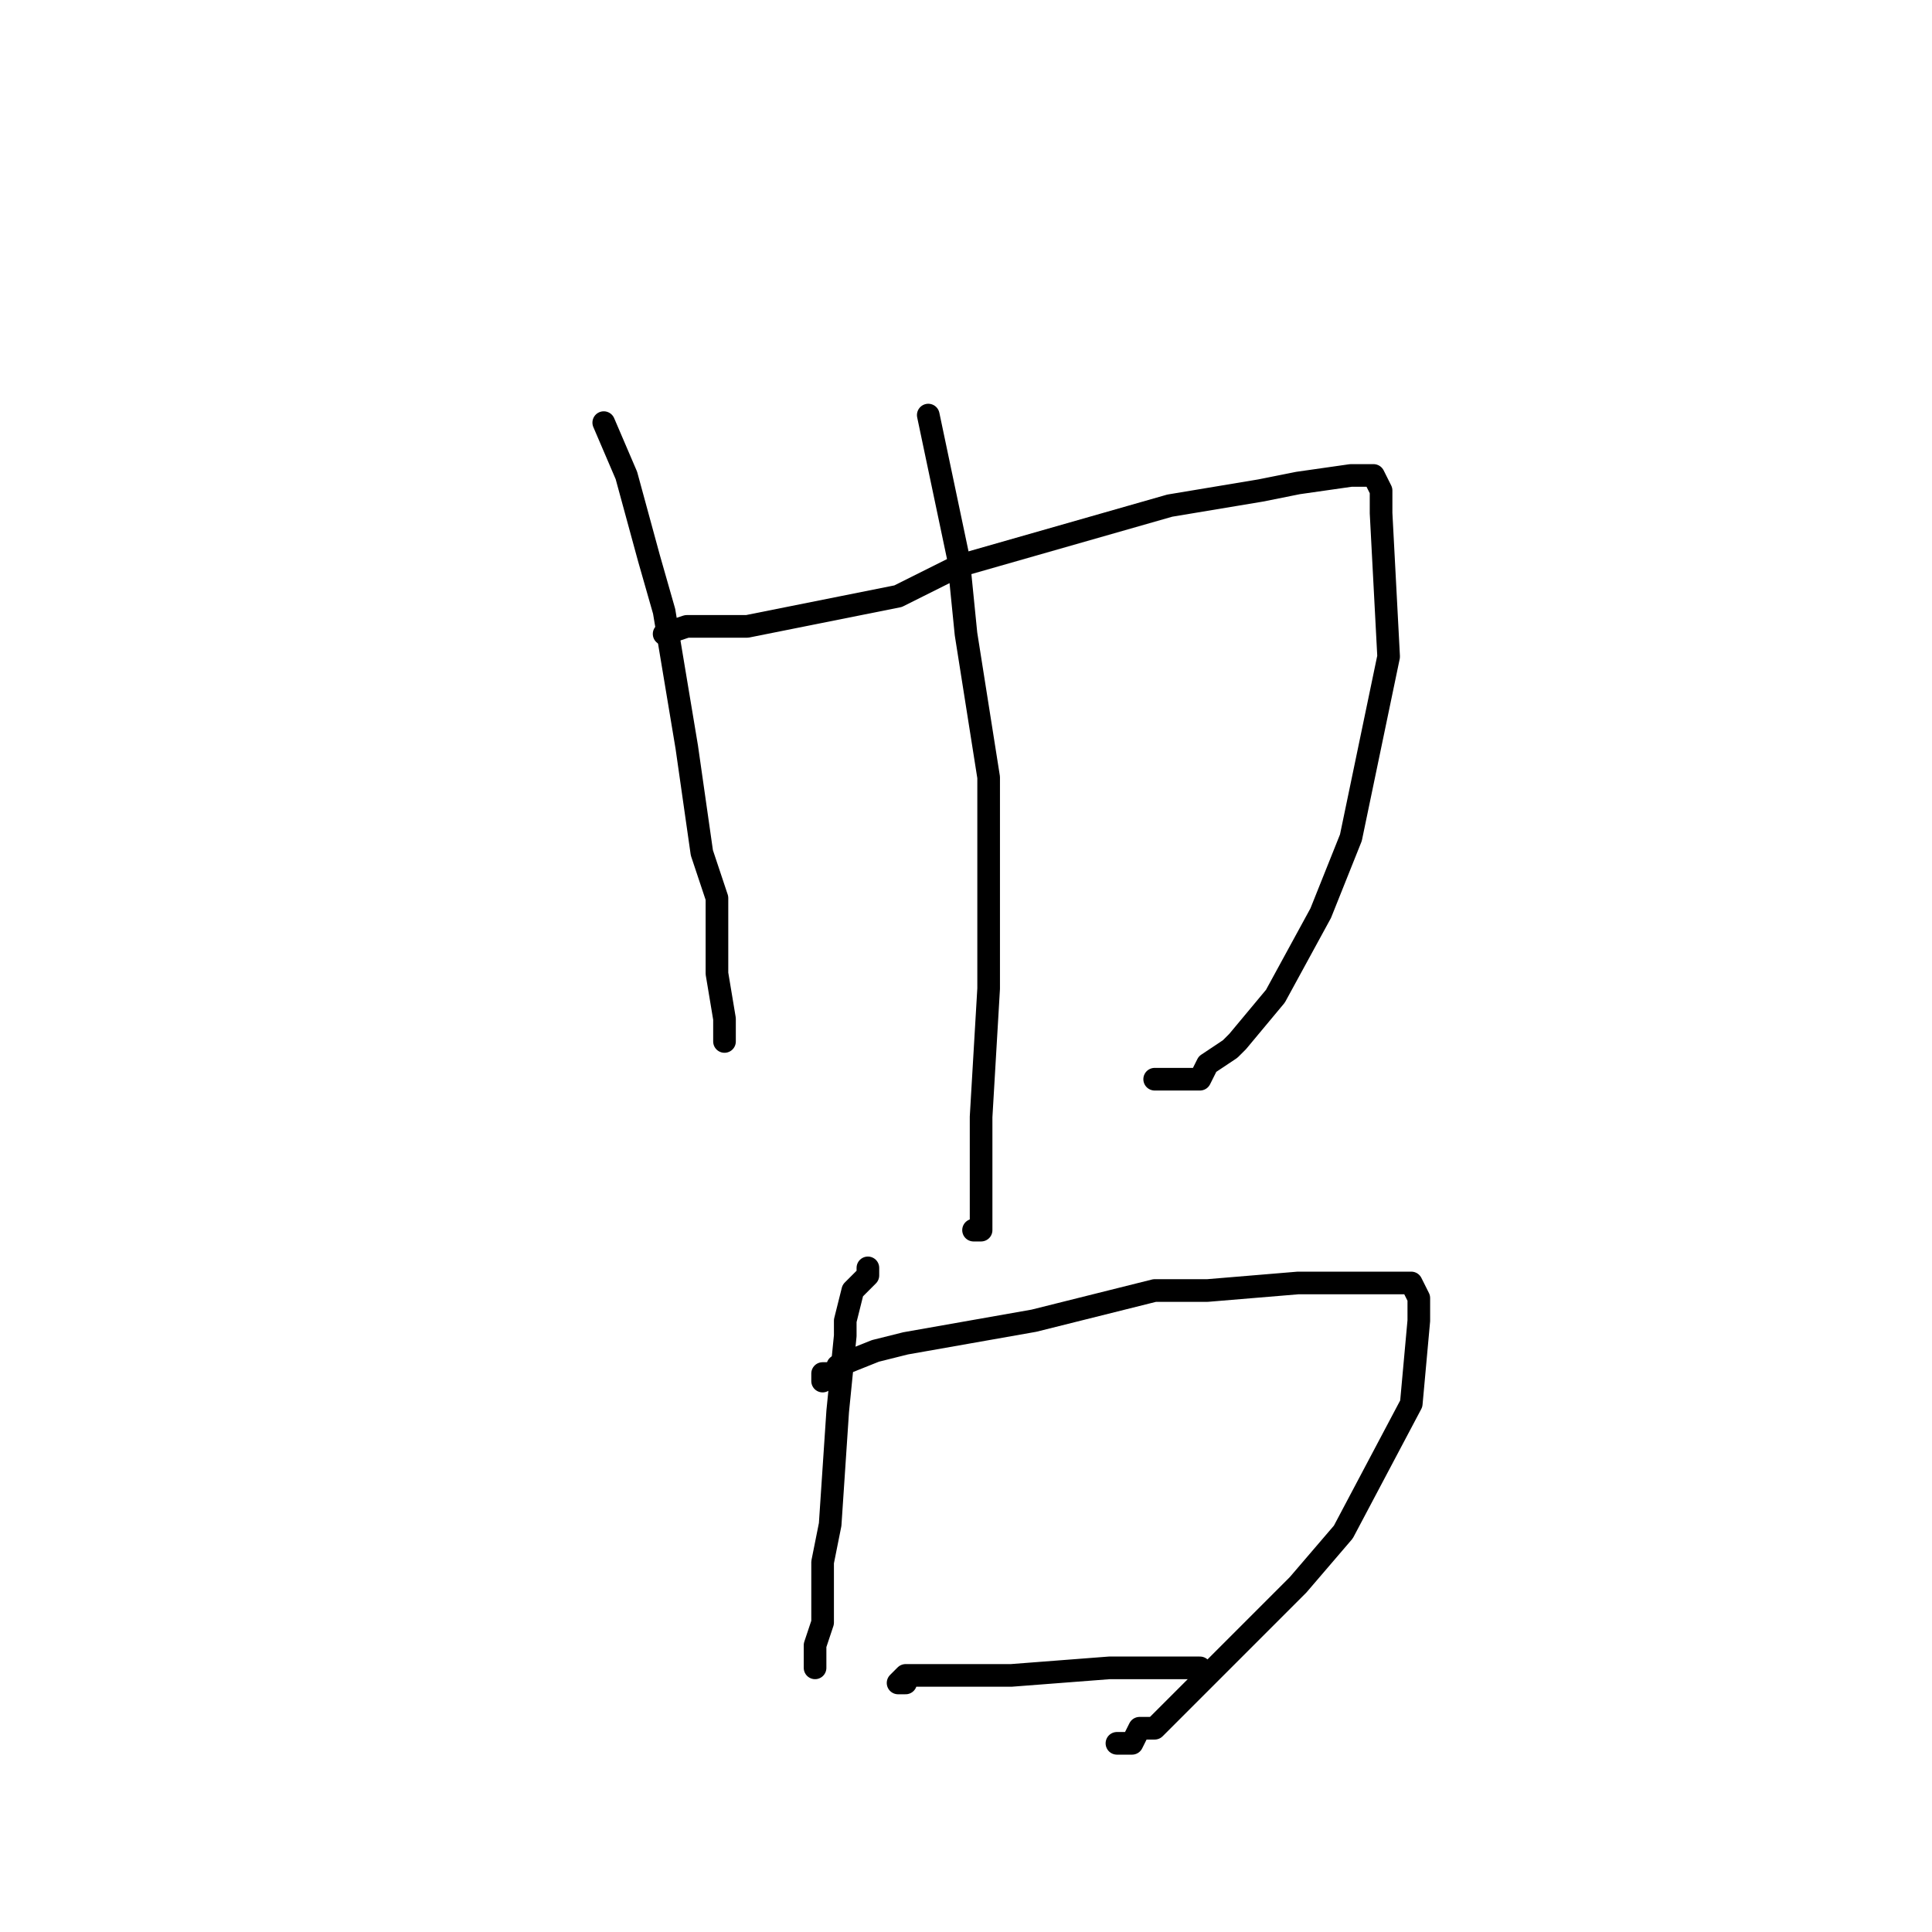 <?xml version="1.0" standalone="no"?>
    <svg width="256" height="256" xmlns="http://www.w3.org/2000/svg" version="1.1">
    <polyline stroke="black" stroke-width="3" stroke-linecap="round" fill="transparent" stroke-linejoin="round" points="80 56 83 63 86 74 88 81 91 99 93 113 95 119 95 129 96 135 96 135 96 137 96 138 96 138 " />
        <polyline stroke="black" stroke-width="3" stroke-linecap="round" fill="transparent" stroke-linejoin="round" points="88 84 91 83 93 83 99 83 119 79 127 75 155 67 167 65 172 64 179 63 180 63 181 63 182 63 183 65 183 68 184 87 179 111 175 121 169 132 164 138 163 139 160 141 159 143 158 143 156 143 155 143 155 143 153 143 153 143 " />
        <polyline stroke="black" stroke-width="3" stroke-linecap="round" fill="transparent" stroke-linejoin="round" points="123 55 127 74 128 84 131 103 131 111 131 131 130 148 130 153 130 159 130 162 130 163 129 163 129 163 " />
        <polyline stroke="black" stroke-width="3" stroke-linecap="round" fill="transparent" stroke-linejoin="round" points="115 168 115 169 113 171 112 175 112 177 111 187 110 202 109 207 109 215 108 218 108 219 108 220 108 221 108 221 " />
        <polyline stroke="black" stroke-width="3" stroke-linecap="round" fill="transparent" stroke-linejoin="round" points="109 183 109 182 111 182 111 181 116 179 120 178 137 175 153 171 160 171 172 170 179 170 183 170 185 170 187 170 188 172 188 175 187 186 178 203 172 210 161 221 153 229 151 229 150 231 148 231 148 231 " />
        <polyline stroke="black" stroke-width="3" stroke-linecap="round" fill="transparent" stroke-linejoin="round" points="120 223 119 223 120 222 127 222 134 222 147 221 154 221 155 221 157 221 159 221 159 221 159 221 " />
        </svg>